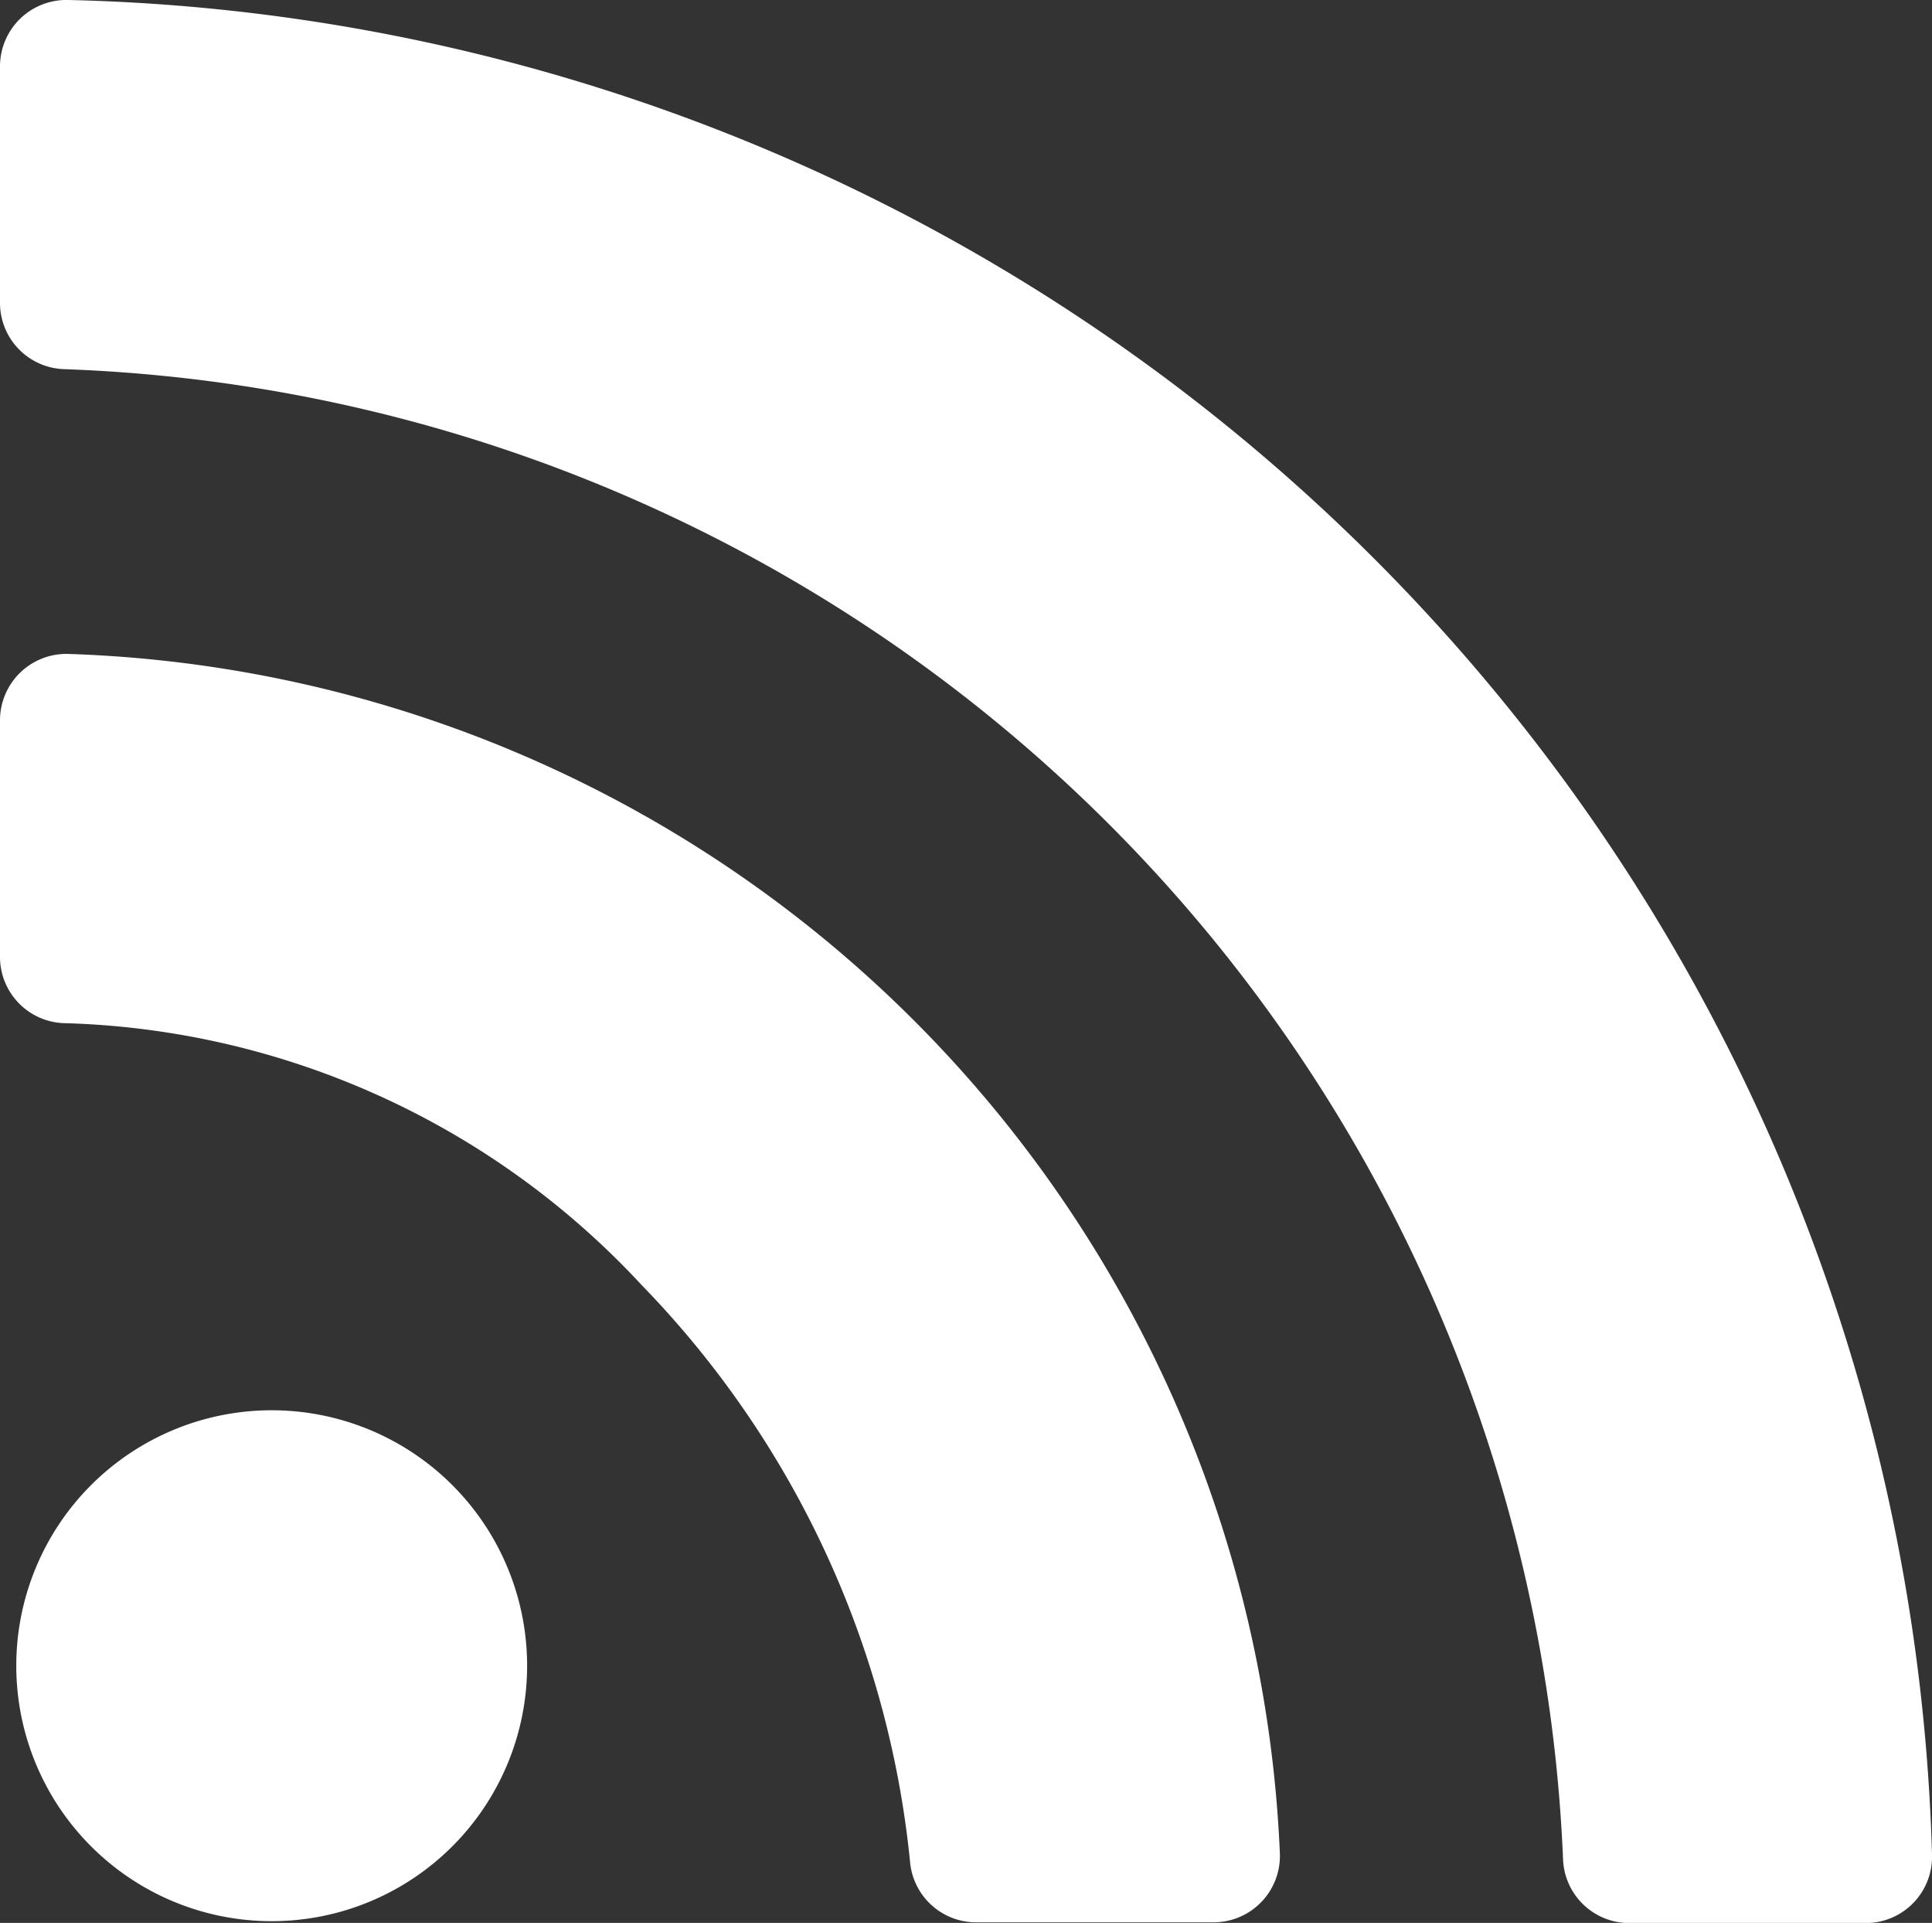 <svg id="lines__x003C_Group_x003E_" xmlns="http://www.w3.org/2000/svg" width="13.411" height="13.346" viewBox="0 0 13.411 13.346">
  <rect x="0" y="0" width="13.411" height="13.346" fill="#333333" stroke="none"/>
  <g id="circle" transform="translate(0.112 9.788)">
    <path id="Path_315" data-name="Path 315" d="M7.415,339.664a1.773,1.773,0,1,1-1.774-1.774A1.773,1.773,0,0,1,7.415,339.664Z" transform="translate(-3.868 -337.89)" fill="#fff"/>
  </g>
  <g id="Group_22" data-name="Group 22" transform="translate(0 4.543)">
    <g id="Group_21" data-name="Group 21">
      <path id="Path_316" data-name="Path 316" d="M0,159.505a.46.46,0,0,0,.437.459,5.676,5.676,0,0,1,4.018,1.819,6.7,6.7,0,0,1,1.862,4,.46.46,0,0,0,.458.422H8.424a.461.461,0,0,0,.46-.484,8.7,8.7,0,0,0-8.4-8.319.461.461,0,0,0-.484.46Z" transform="translate(0 -157.406)" fill="#fff"/>
    </g>
  </g>
  <g id="Group_24" data-name="Group 24" transform="translate(0 0)">
    <g id="Group_23" data-name="Group 23">
      <path id="Path_317" data-name="Path 317" d="M0,3.214a.46.46,0,0,0,.442.46A10.8,10.8,0,0,1,10.85,14.017a.46.46,0,0,0,.46.442h1.641a.46.46,0,0,0,.46-.476A13.244,13.244,0,0,0,.476,1.112.461.461,0,0,0,0,1.573Z" transform="translate(0 -1.112)" fill="#fff"/>
    </g>
  </g>
</svg>
